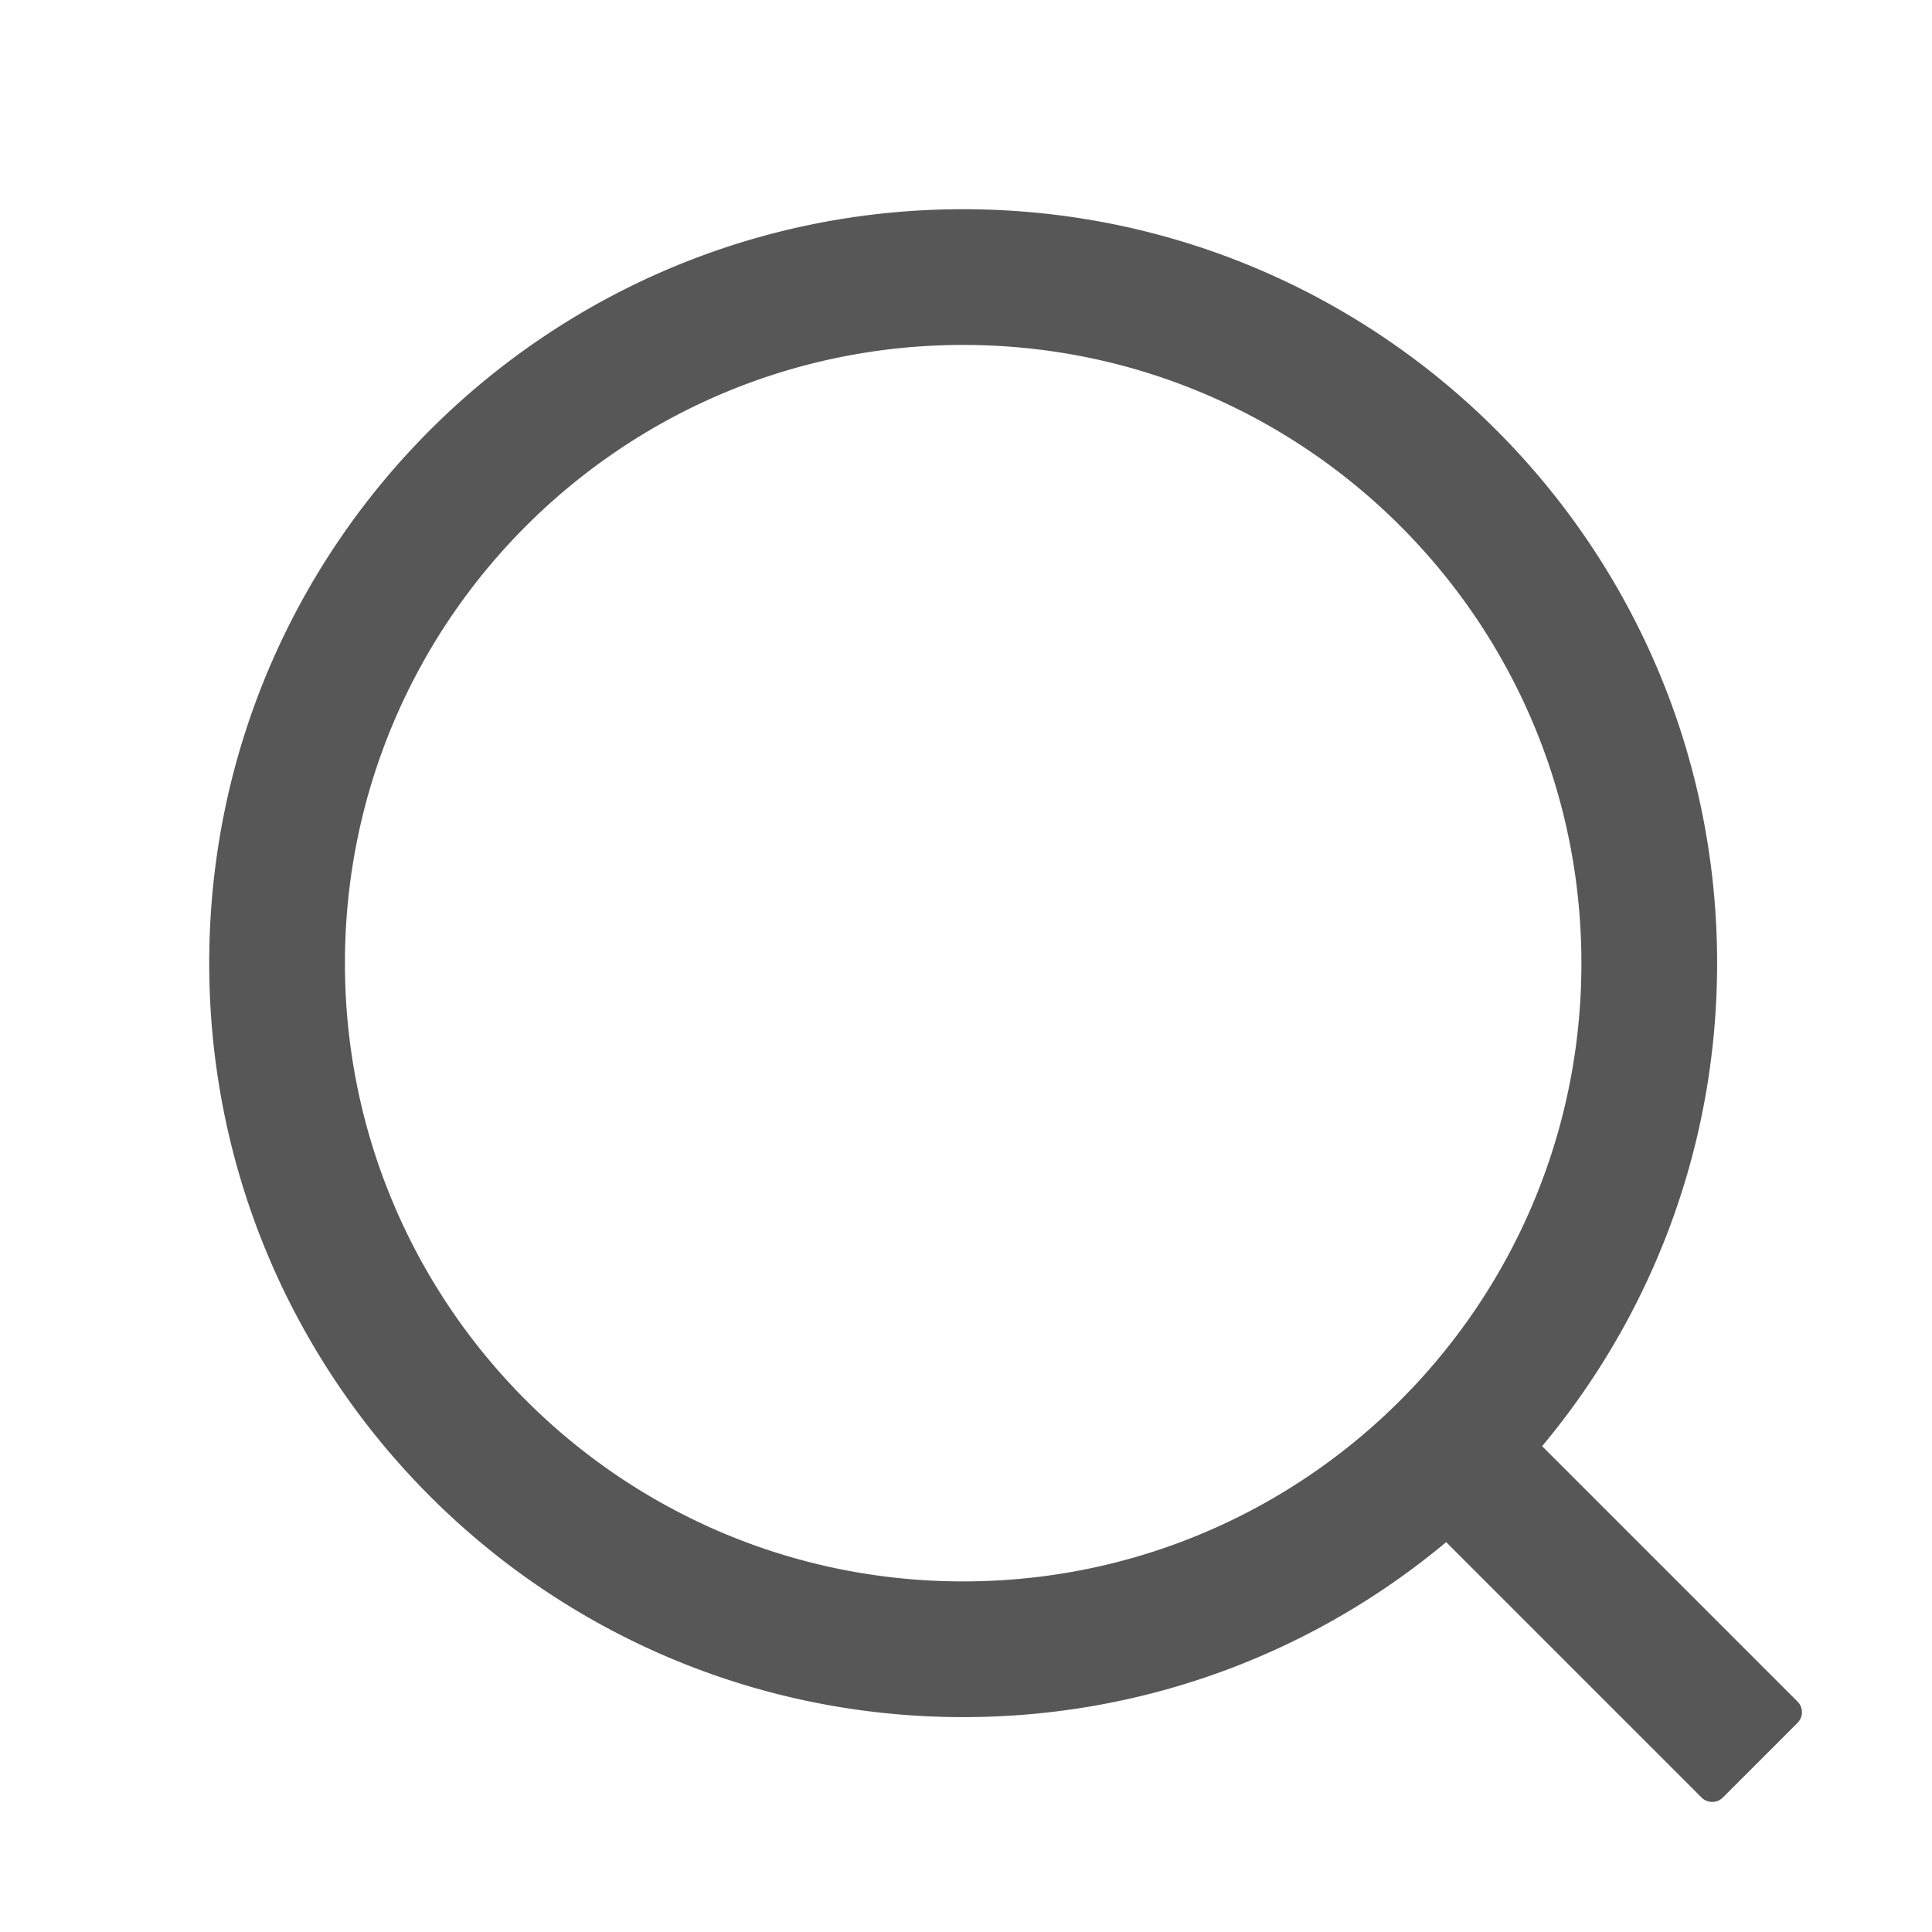 <?xml version="1.0" standalone="no"?><!DOCTYPE svg PUBLIC "-//W3C//DTD SVG 1.1//EN" "http://www.w3.org/Graphics/SVG/1.1/DTD/svg11.dtd"><svg t="1606965128238" class="icon" viewBox="0 0 1024 1024" version="1.1" xmlns="http://www.w3.org/2000/svg" p-id="4793" width="72" height="72" xmlns:xlink="http://www.w3.org/1999/xlink"><defs><style type="text/css">@font-face { font-family: element-icons; src: url("chrome-extension://moombeodfomdpjnpocobemoiaemednkg/fonts/element-icons.woff") format("woff"), url("chrome-extension://moombeodfomdpjnpocobemoiaemednkg/fonts/element-icons.ttf ") format("truetype"); }
</style></defs><path d="M510.501 110.892c220.707 0 399.61 178.919 399.61 399.61 0 97.397-34.846 186.66-92.751 255.995L952.722 901.86a7.992 7.992 0 0 1 0 11.303l-39.56 39.56a7.992 7.992 0 0 1-11.303 0L766.497 817.36c-69.334 57.904-158.595 92.751-255.996 92.751-220.706 0-399.61-178.92-399.61-399.61s178.904-399.61 399.61-399.61z m0 71.93c-180.974 0-327.68 146.71-327.68 327.68s146.706 327.68 327.68 327.68 327.68-146.71 327.68-327.68-146.705-327.68-327.68-327.68z" p-id="4794" fill="#585758"></path></svg>